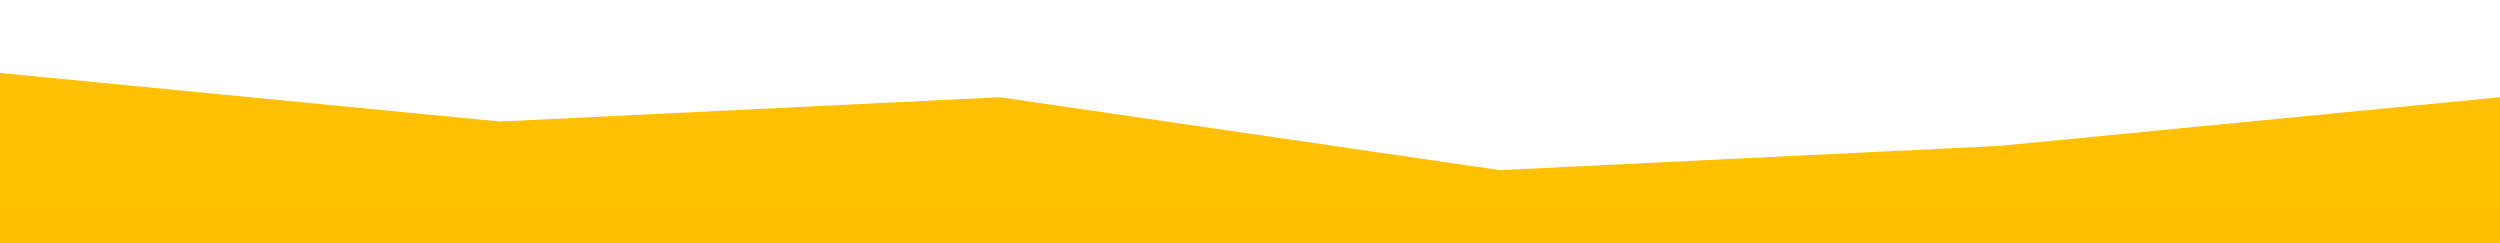 <?xml version="1.0" standalone="no"?>
<svg xmlns:xlink="http://www.w3.org/1999/xlink" id="wave" style="transform:rotate(0deg); transition: 0.3s" viewBox="0 0 1440 140" version="1.1" xmlns="http://www.w3.org/2000/svg"><defs><linearGradient id="sw-gradient-0" x1="0" x2="0" y1="1" y2="0"><stop stop-color="rgba(255, 191.25, 0, 1)" offset="0%"/><stop stop-color="rgba(255, 193, 7, 1)" offset="100%"/></linearGradient></defs><path style="transform:translate(0, 0px); opacity:1" fill="url(#sw-gradient-0)" d="M0,42L288,70L576,56L864,98L1152,84L1440,56L1728,56L2016,98L2304,28L2592,112L2880,56L3168,14L3456,126L3744,98L4032,98L4320,0L4608,0L4896,98L5184,84L5472,70L5760,42L6048,84L6336,112L6624,42L6912,56L6912,140L6624,140L6336,140L6048,140L5760,140L5472,140L5184,140L4896,140L4608,140L4320,140L4032,140L3744,140L3456,140L3168,140L2880,140L2592,140L2304,140L2016,140L1728,140L1440,140L1152,140L864,140L576,140L288,140L0,140Z"/></svg>